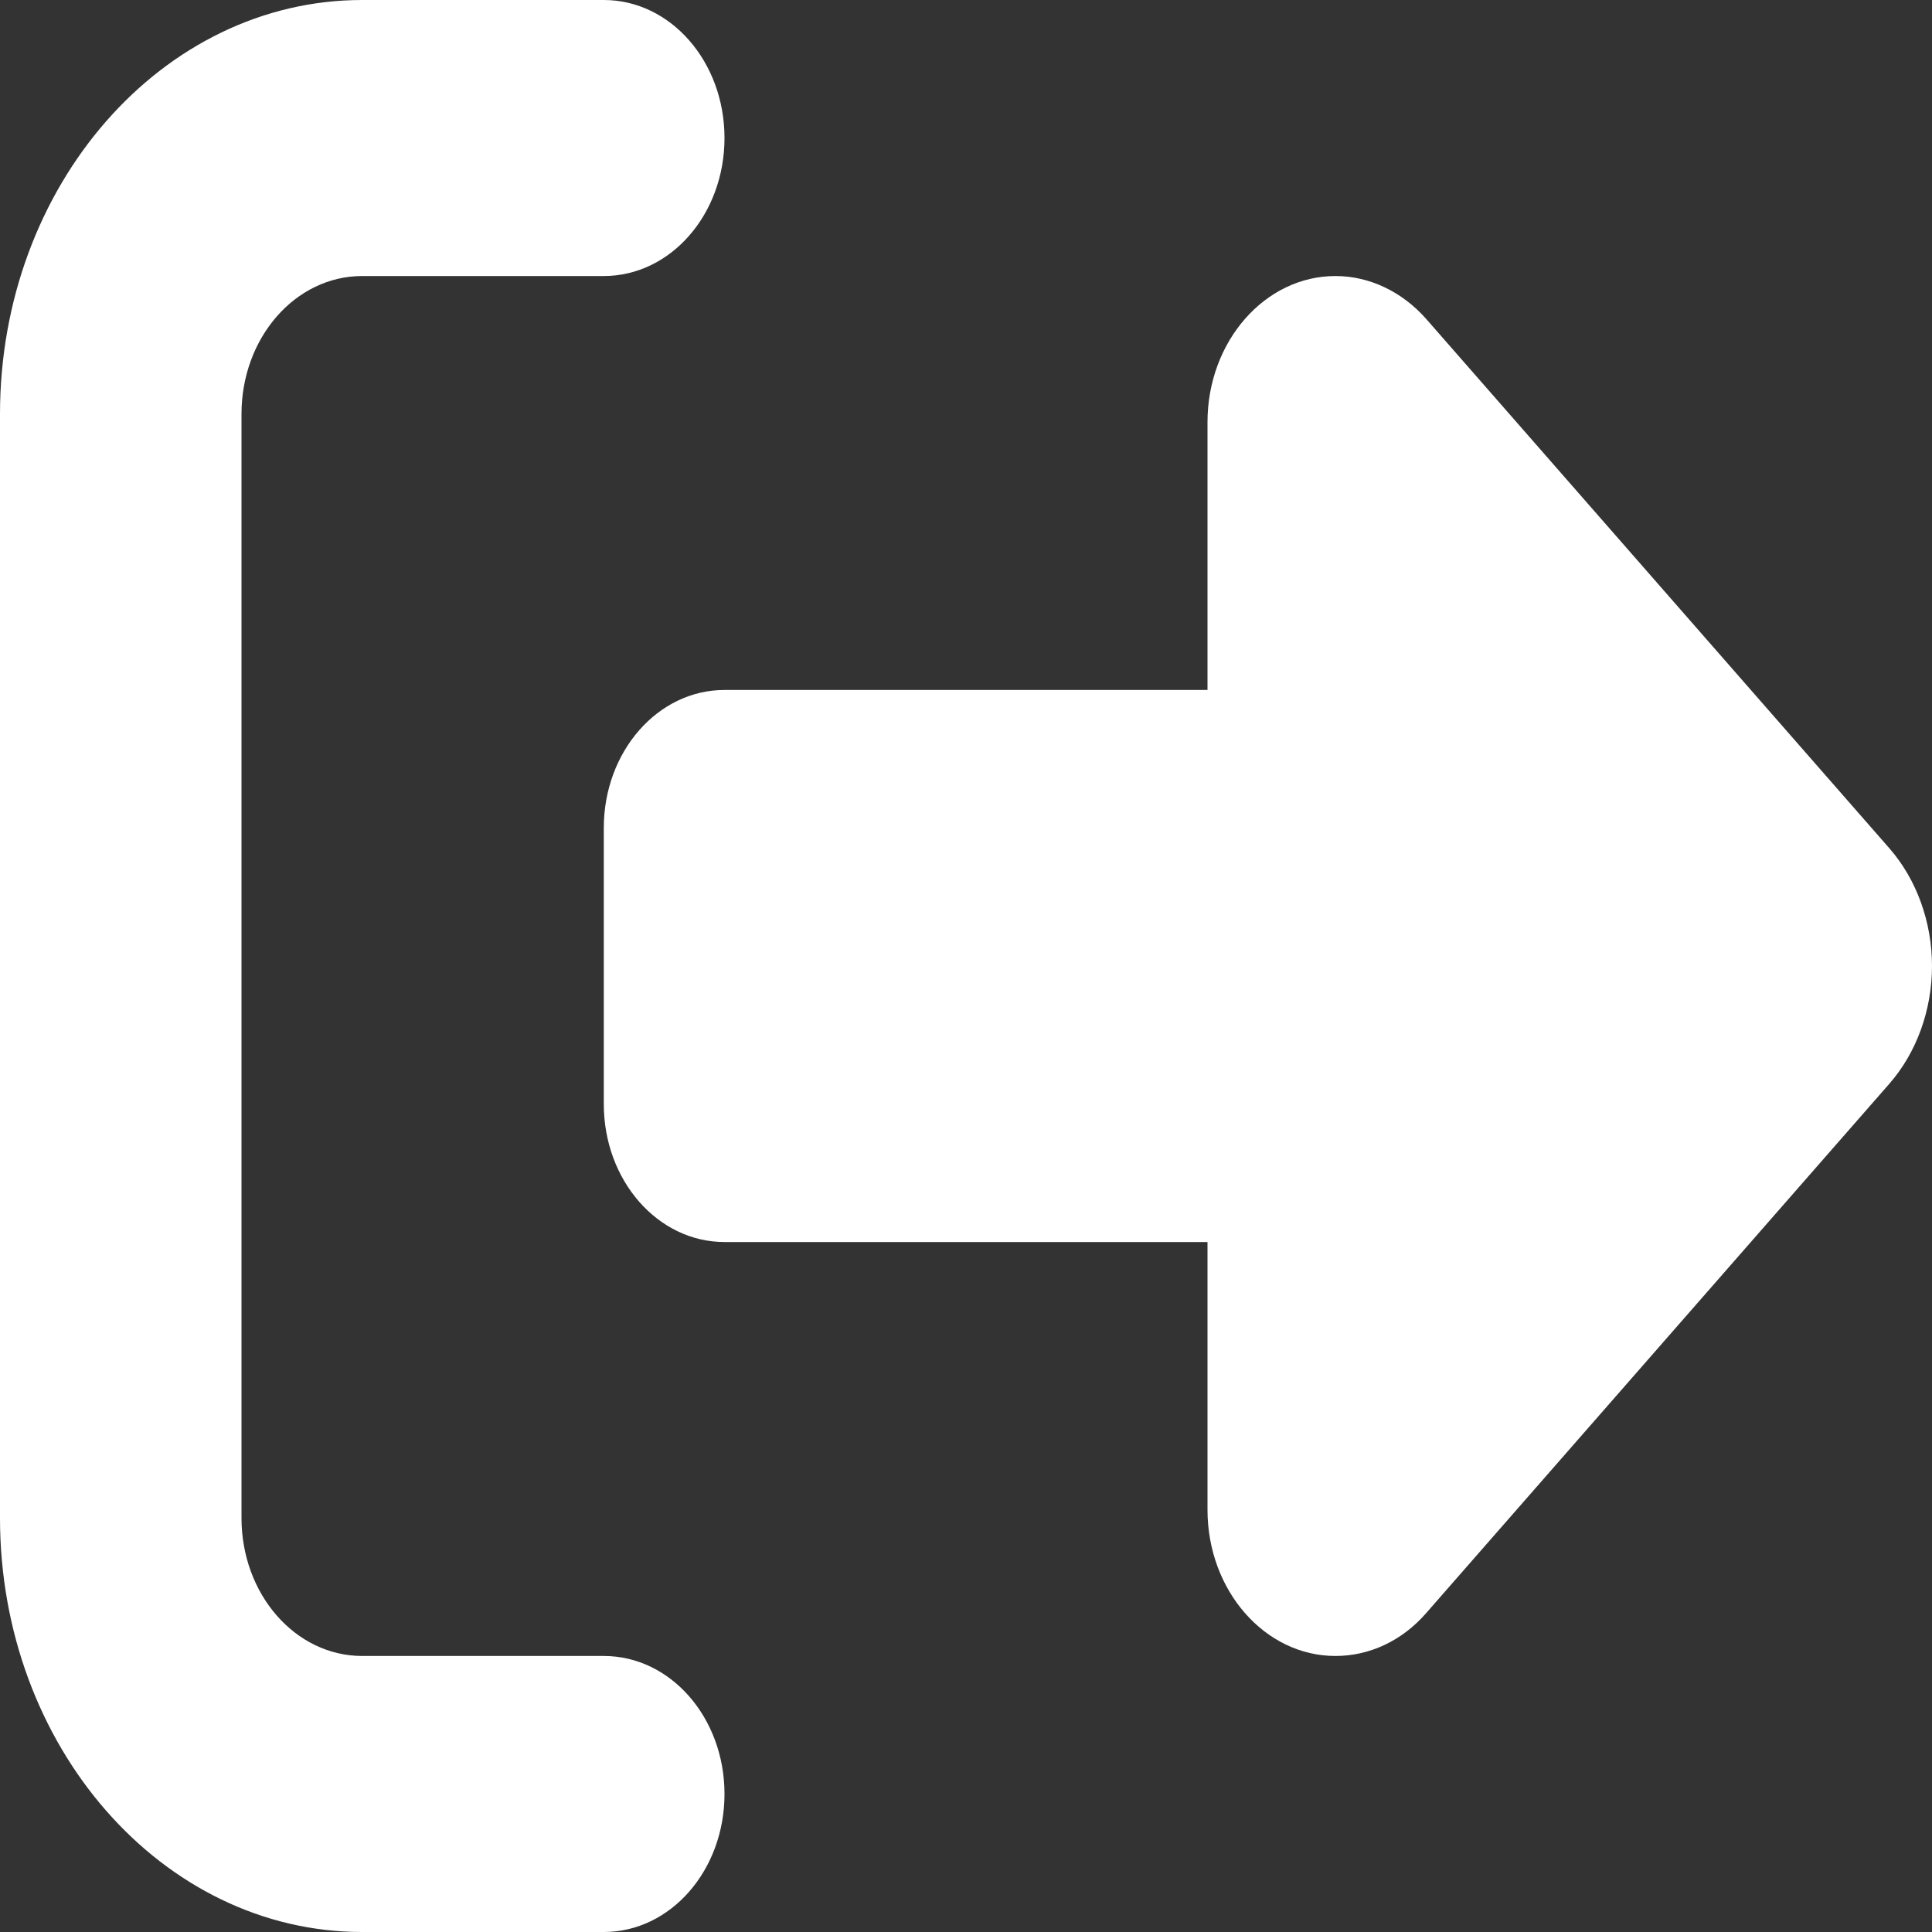 <svg width="23" height="23" viewBox="0 0 23 23" fill="none" xmlns="http://www.w3.org/2000/svg">
<rect x="0" y="0" width="23" height="23" fill="#333333" stroke="none"/>
<path d="M16.976 3.794L22.492 10.098C22.816 10.468 23 10.976 23 11.5C23 12.024 22.816 12.532 22.492 12.902L16.976 19.206C16.689 19.535 16.302 19.714 15.898 19.714C15.058 19.714 14.375 18.934 14.375 17.974V14.786H8.625C7.83 14.786 7.188 14.052 7.188 13.143V9.857C7.188 8.948 7.83 8.214 8.625 8.214H14.375V5.026C14.375 4.066 15.058 3.286 15.898 3.286C16.302 3.286 16.689 3.471 16.976 3.794ZM7.188 3.286H4.312C3.517 3.286 2.875 4.02 2.875 4.929V18.071C2.875 18.98 3.517 19.714 4.312 19.714H7.188C7.983 19.714 8.625 20.448 8.625 21.357C8.625 22.266 7.983 23 7.188 23H4.312C1.932 23 0 20.792 0 18.071V4.929C0 2.208 1.932 0 4.312 0H7.188C7.983 0 8.625 0.734 8.625 1.643C8.625 2.552 7.983 3.286 7.188 3.286Z" fill="white"/>
</svg>
